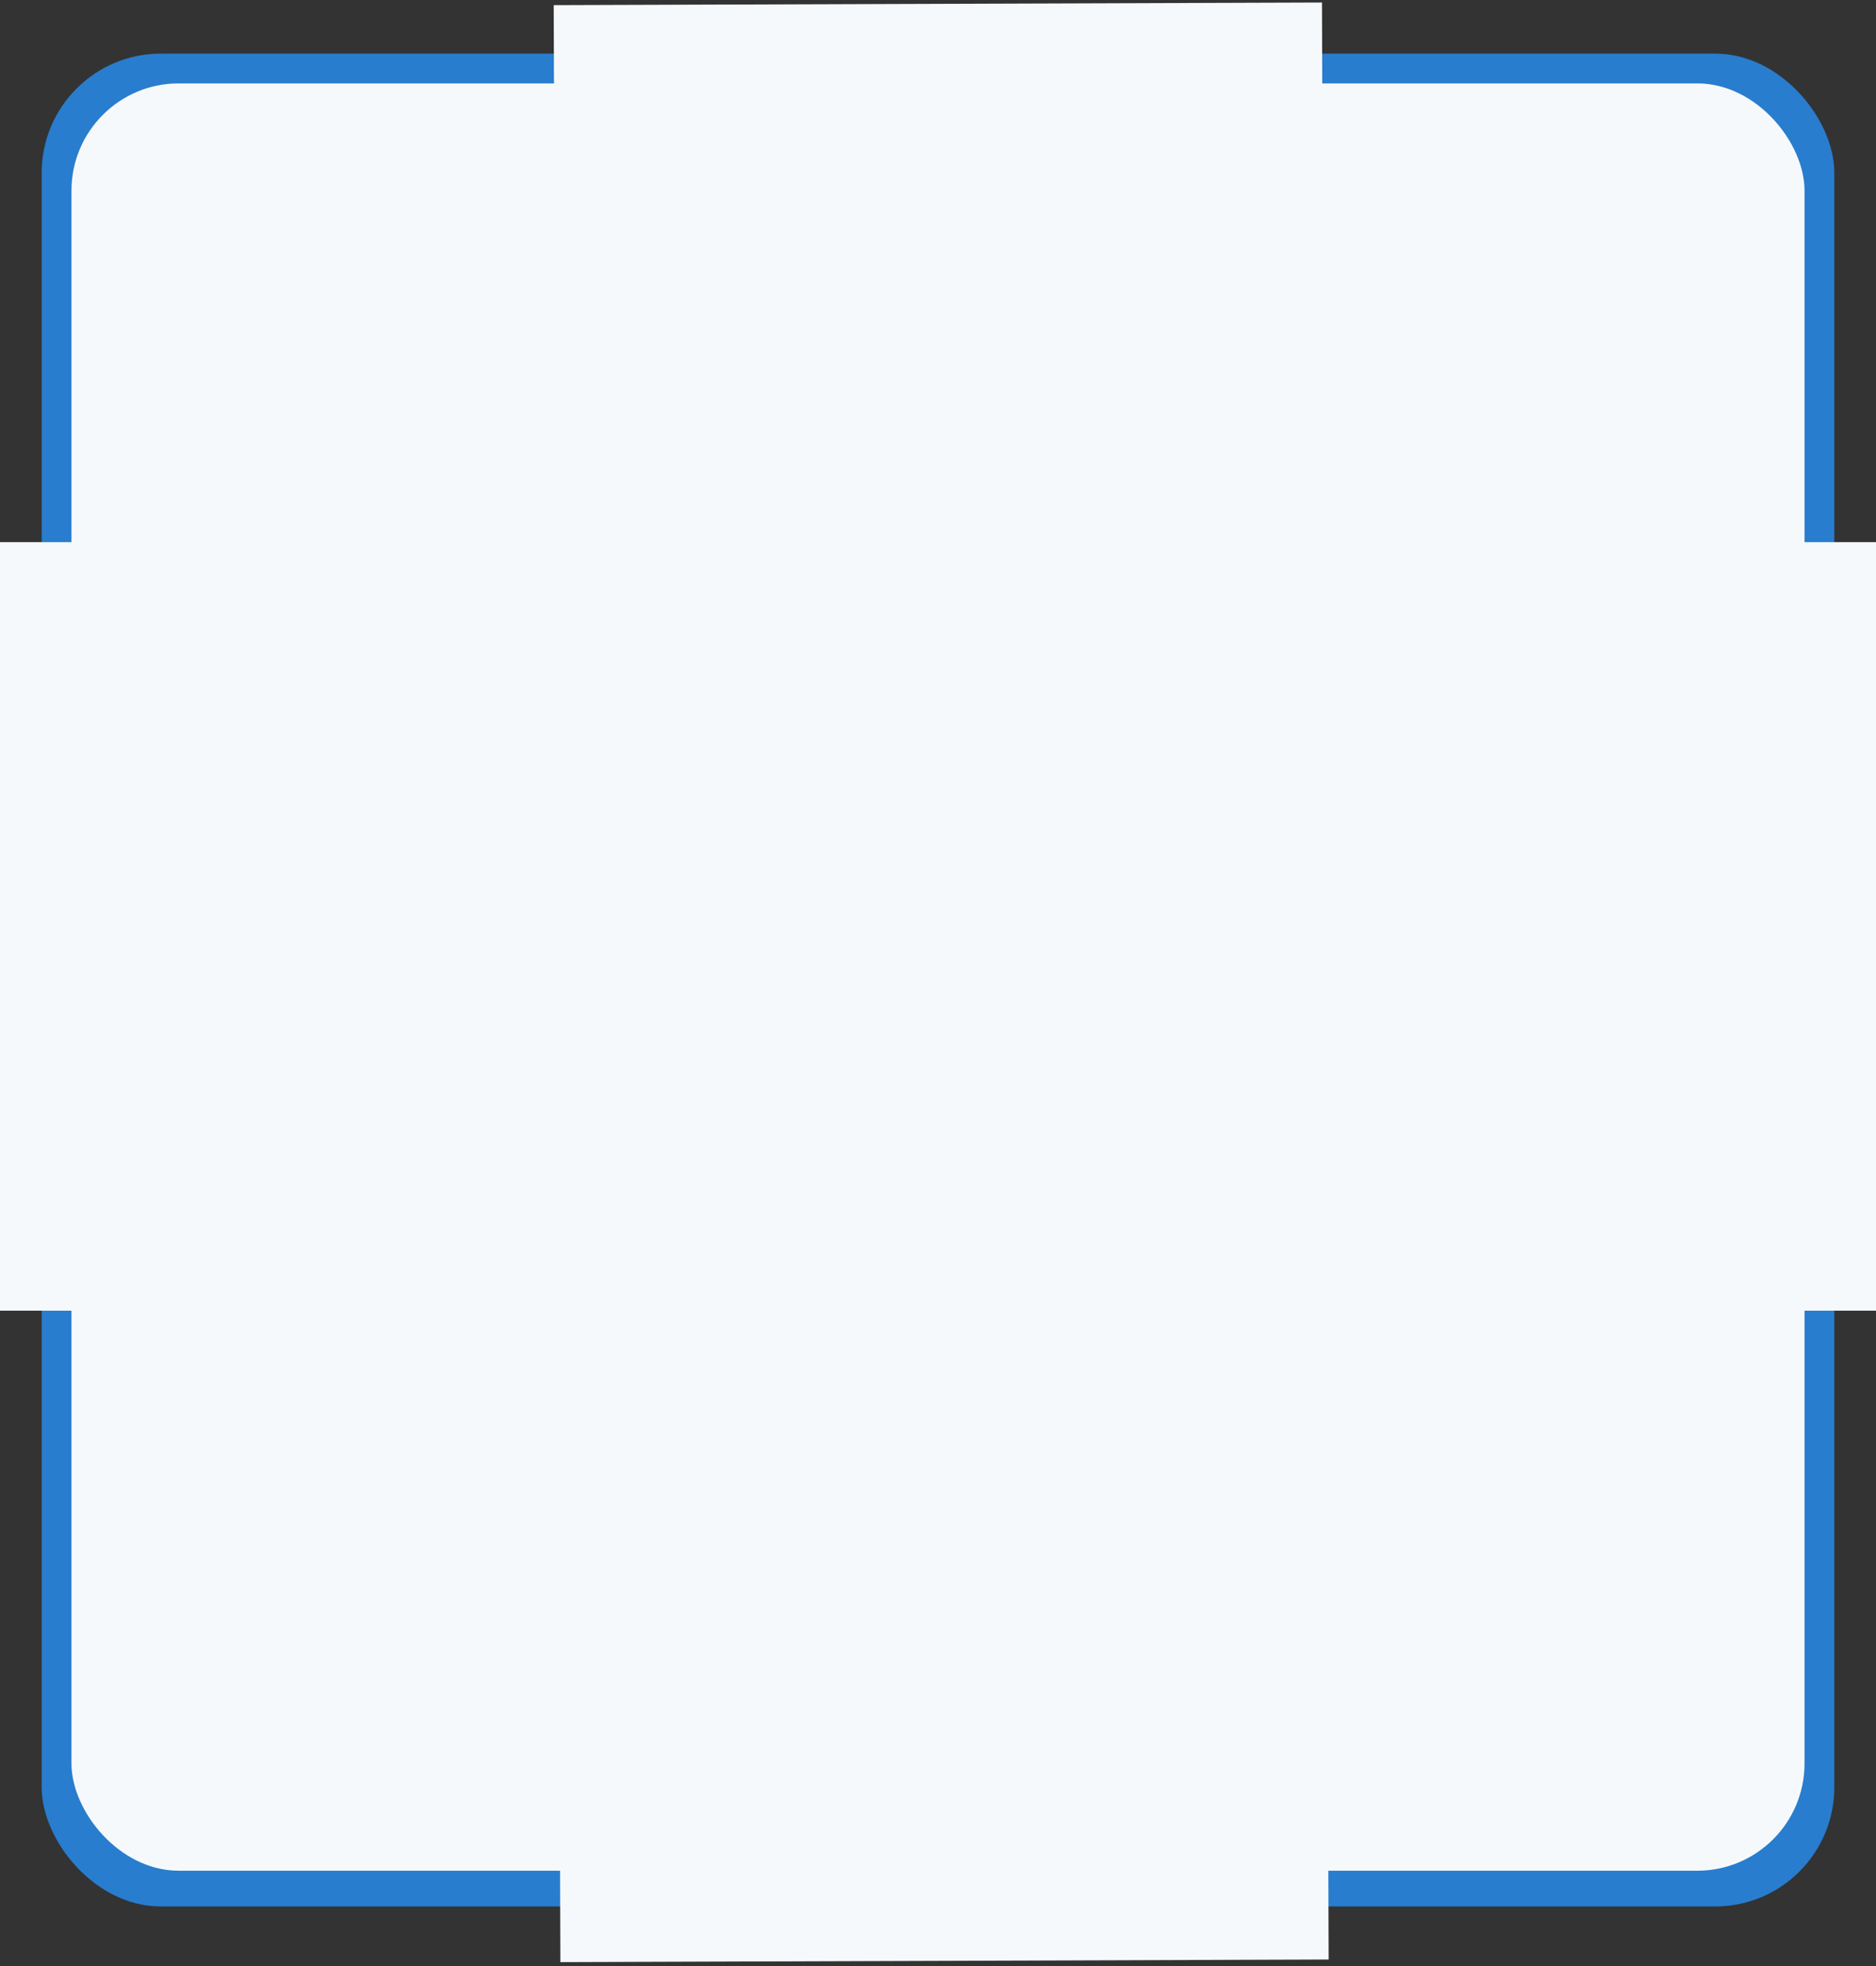 <svg width="315" height="330" viewBox="0 0 315 330" fill="none" xmlns="http://www.w3.org/2000/svg">
<rect x="0" y="0" width="315" height="330" fill="#333333" stroke="none"/>
<rect x="7" y="9" width="301" height="311" rx="20" fill="#287DCE"/>
<rect x="12" y="14" width="291" height="300" rx="18" fill="#F6F9FB"/>
<rect y="91" width="315" height="129" fill="#F6F9FB"/>
<rect x="221.974" y="0.423" width="328.485" height="129" transform="rotate(89.805 221.974 0.423)" fill="#F6F9FB"/>
</svg>

